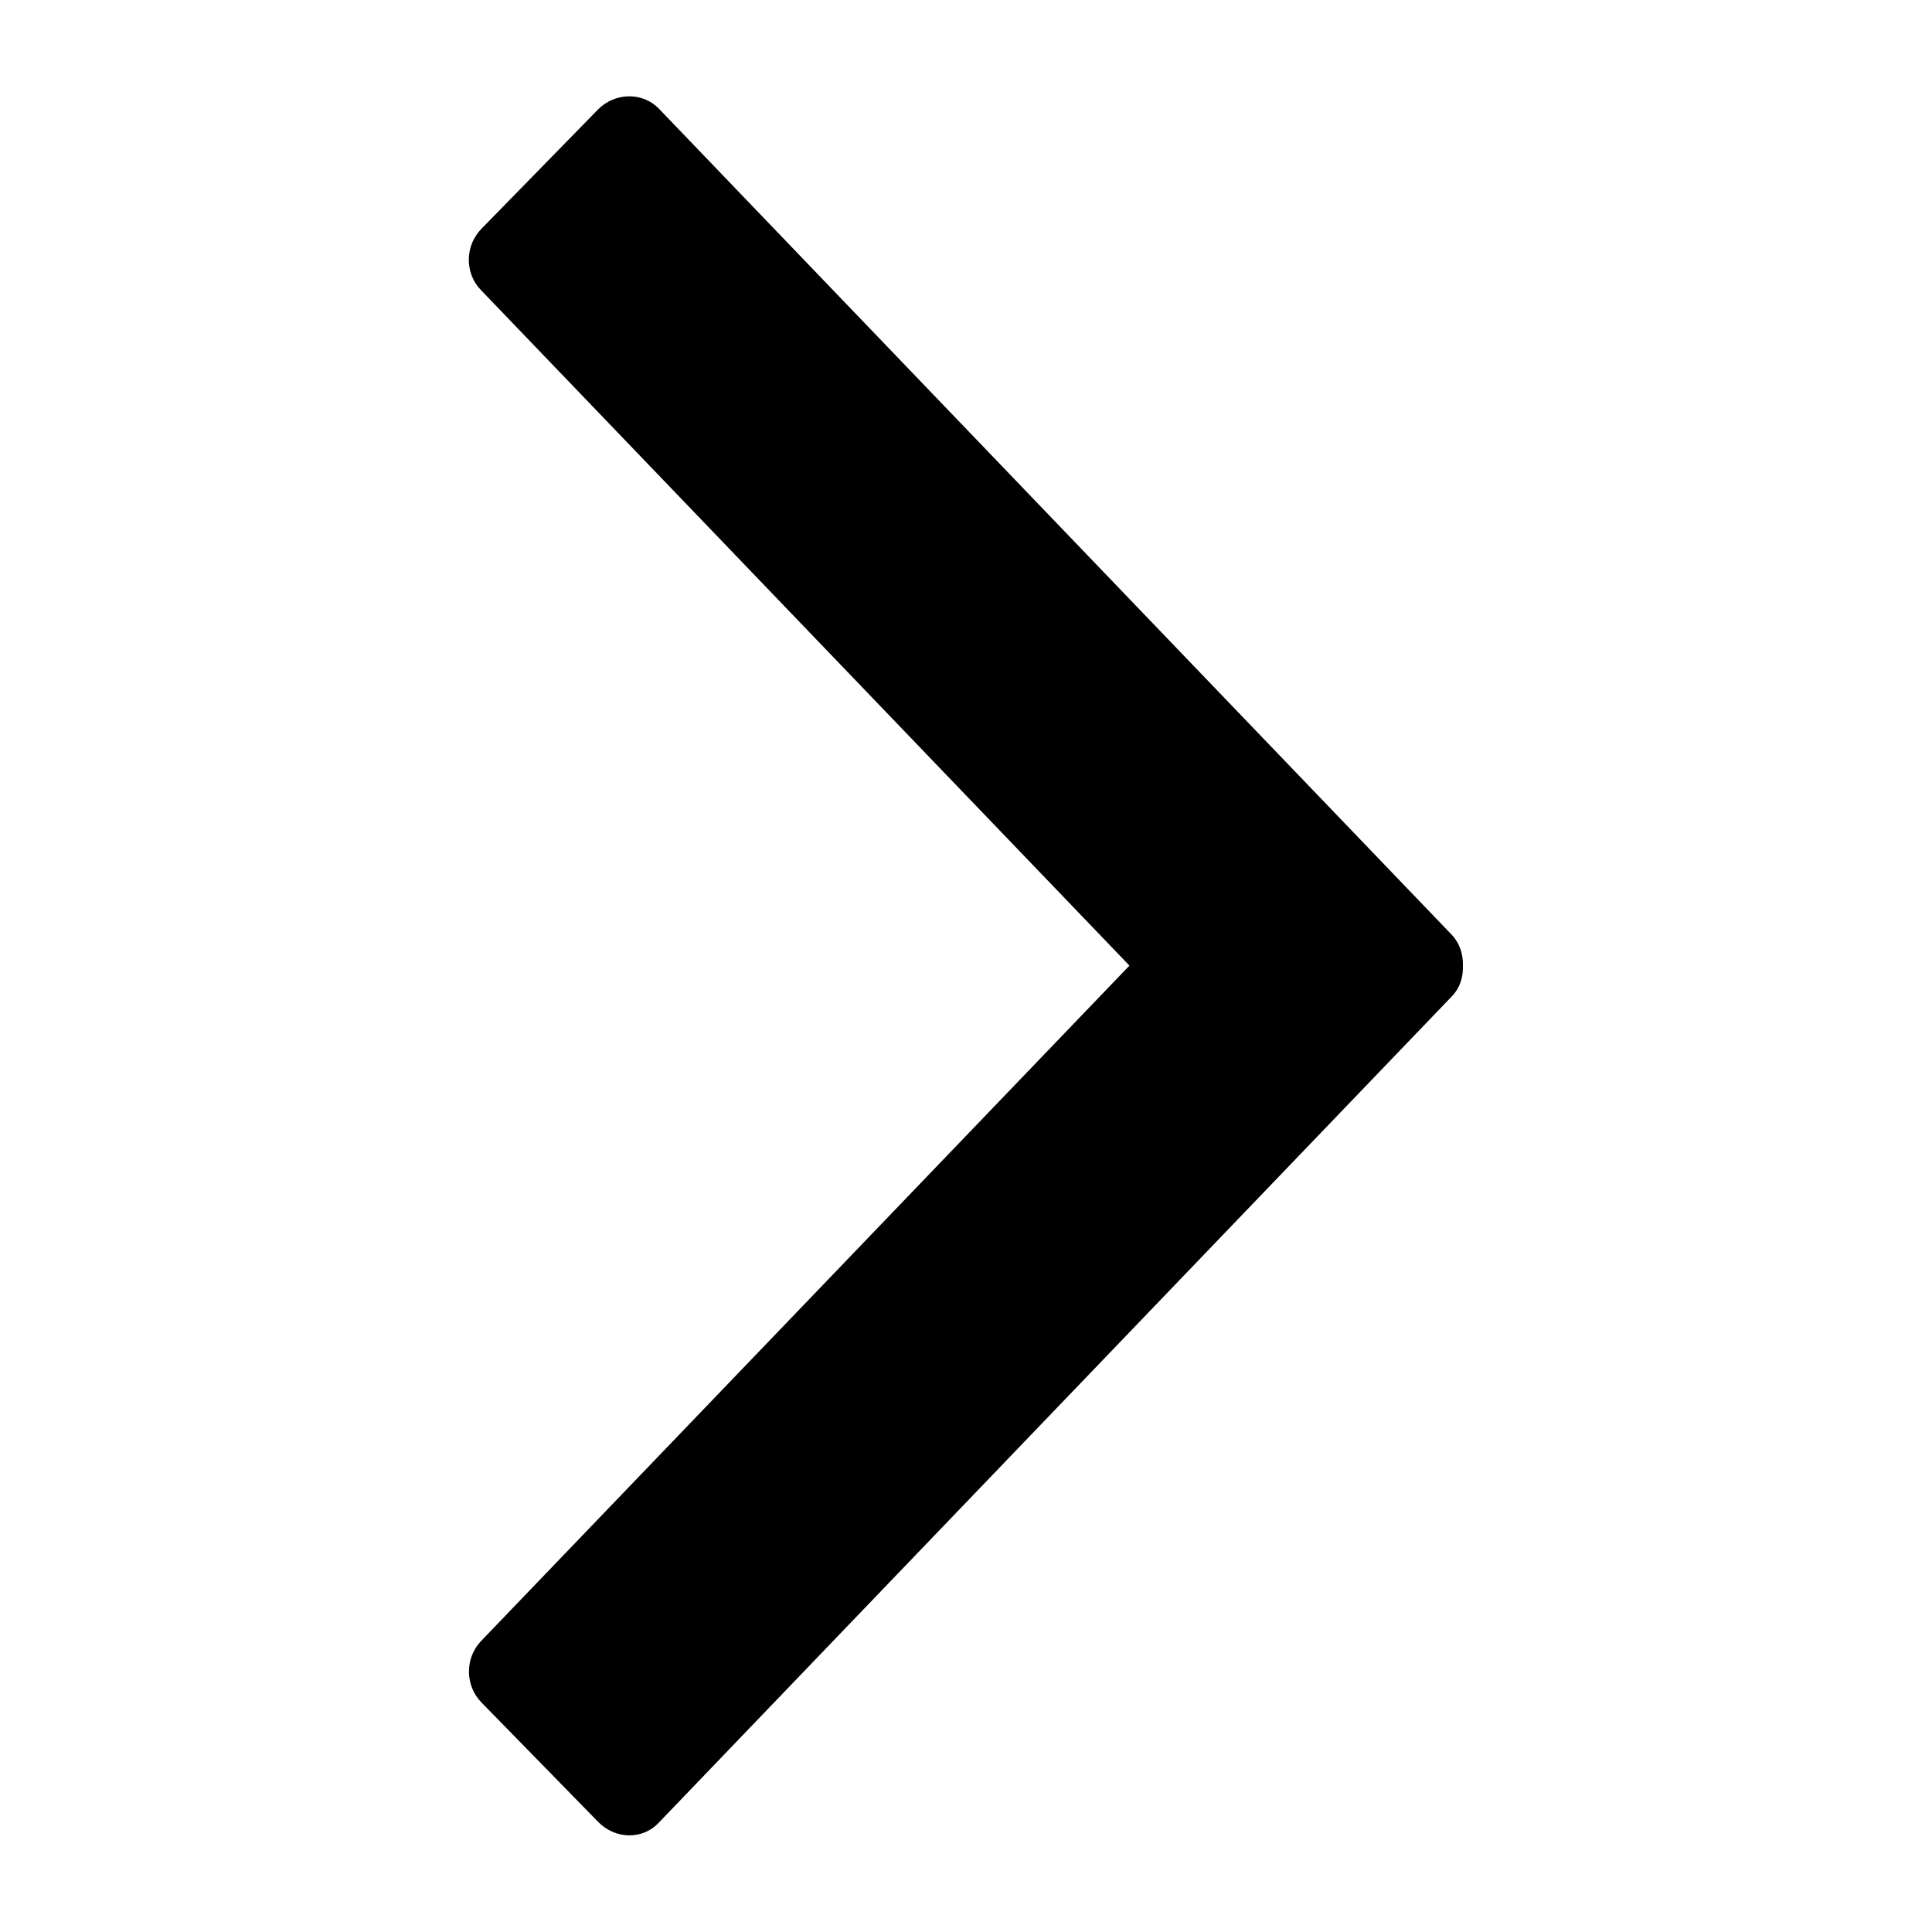 <?xml version="1.0" encoding="UTF-8"?>
<svg id="Layer_1" xmlns="http://www.w3.org/2000/svg" version="1.1" viewBox="0 0 500 500">
  <!-- Generator: Adobe Illustrator 29.1.0, SVG Export Plug-In . SVG Version: 2.1.0 Build 142)  -->
  <path d="M292.3,249.9L124.4,75c-4.2-4.4-4.1-11.5.3-15.9l30.1-30.8c4.4-4.4,11.4-4.5,15.6-.3l205.1,213.7c2.2,2.2,3.2,5.2,3.1,8.2.1,3.1-.8,5.9-3.1,8.2l-205.1,213.7c-4.2,4.4-11.2,4.2-15.6-.3l-30.1-30.8c-4.4-4.4-4.4-11.5-.3-15.9l167.9-174.9Z"/>
</svg>